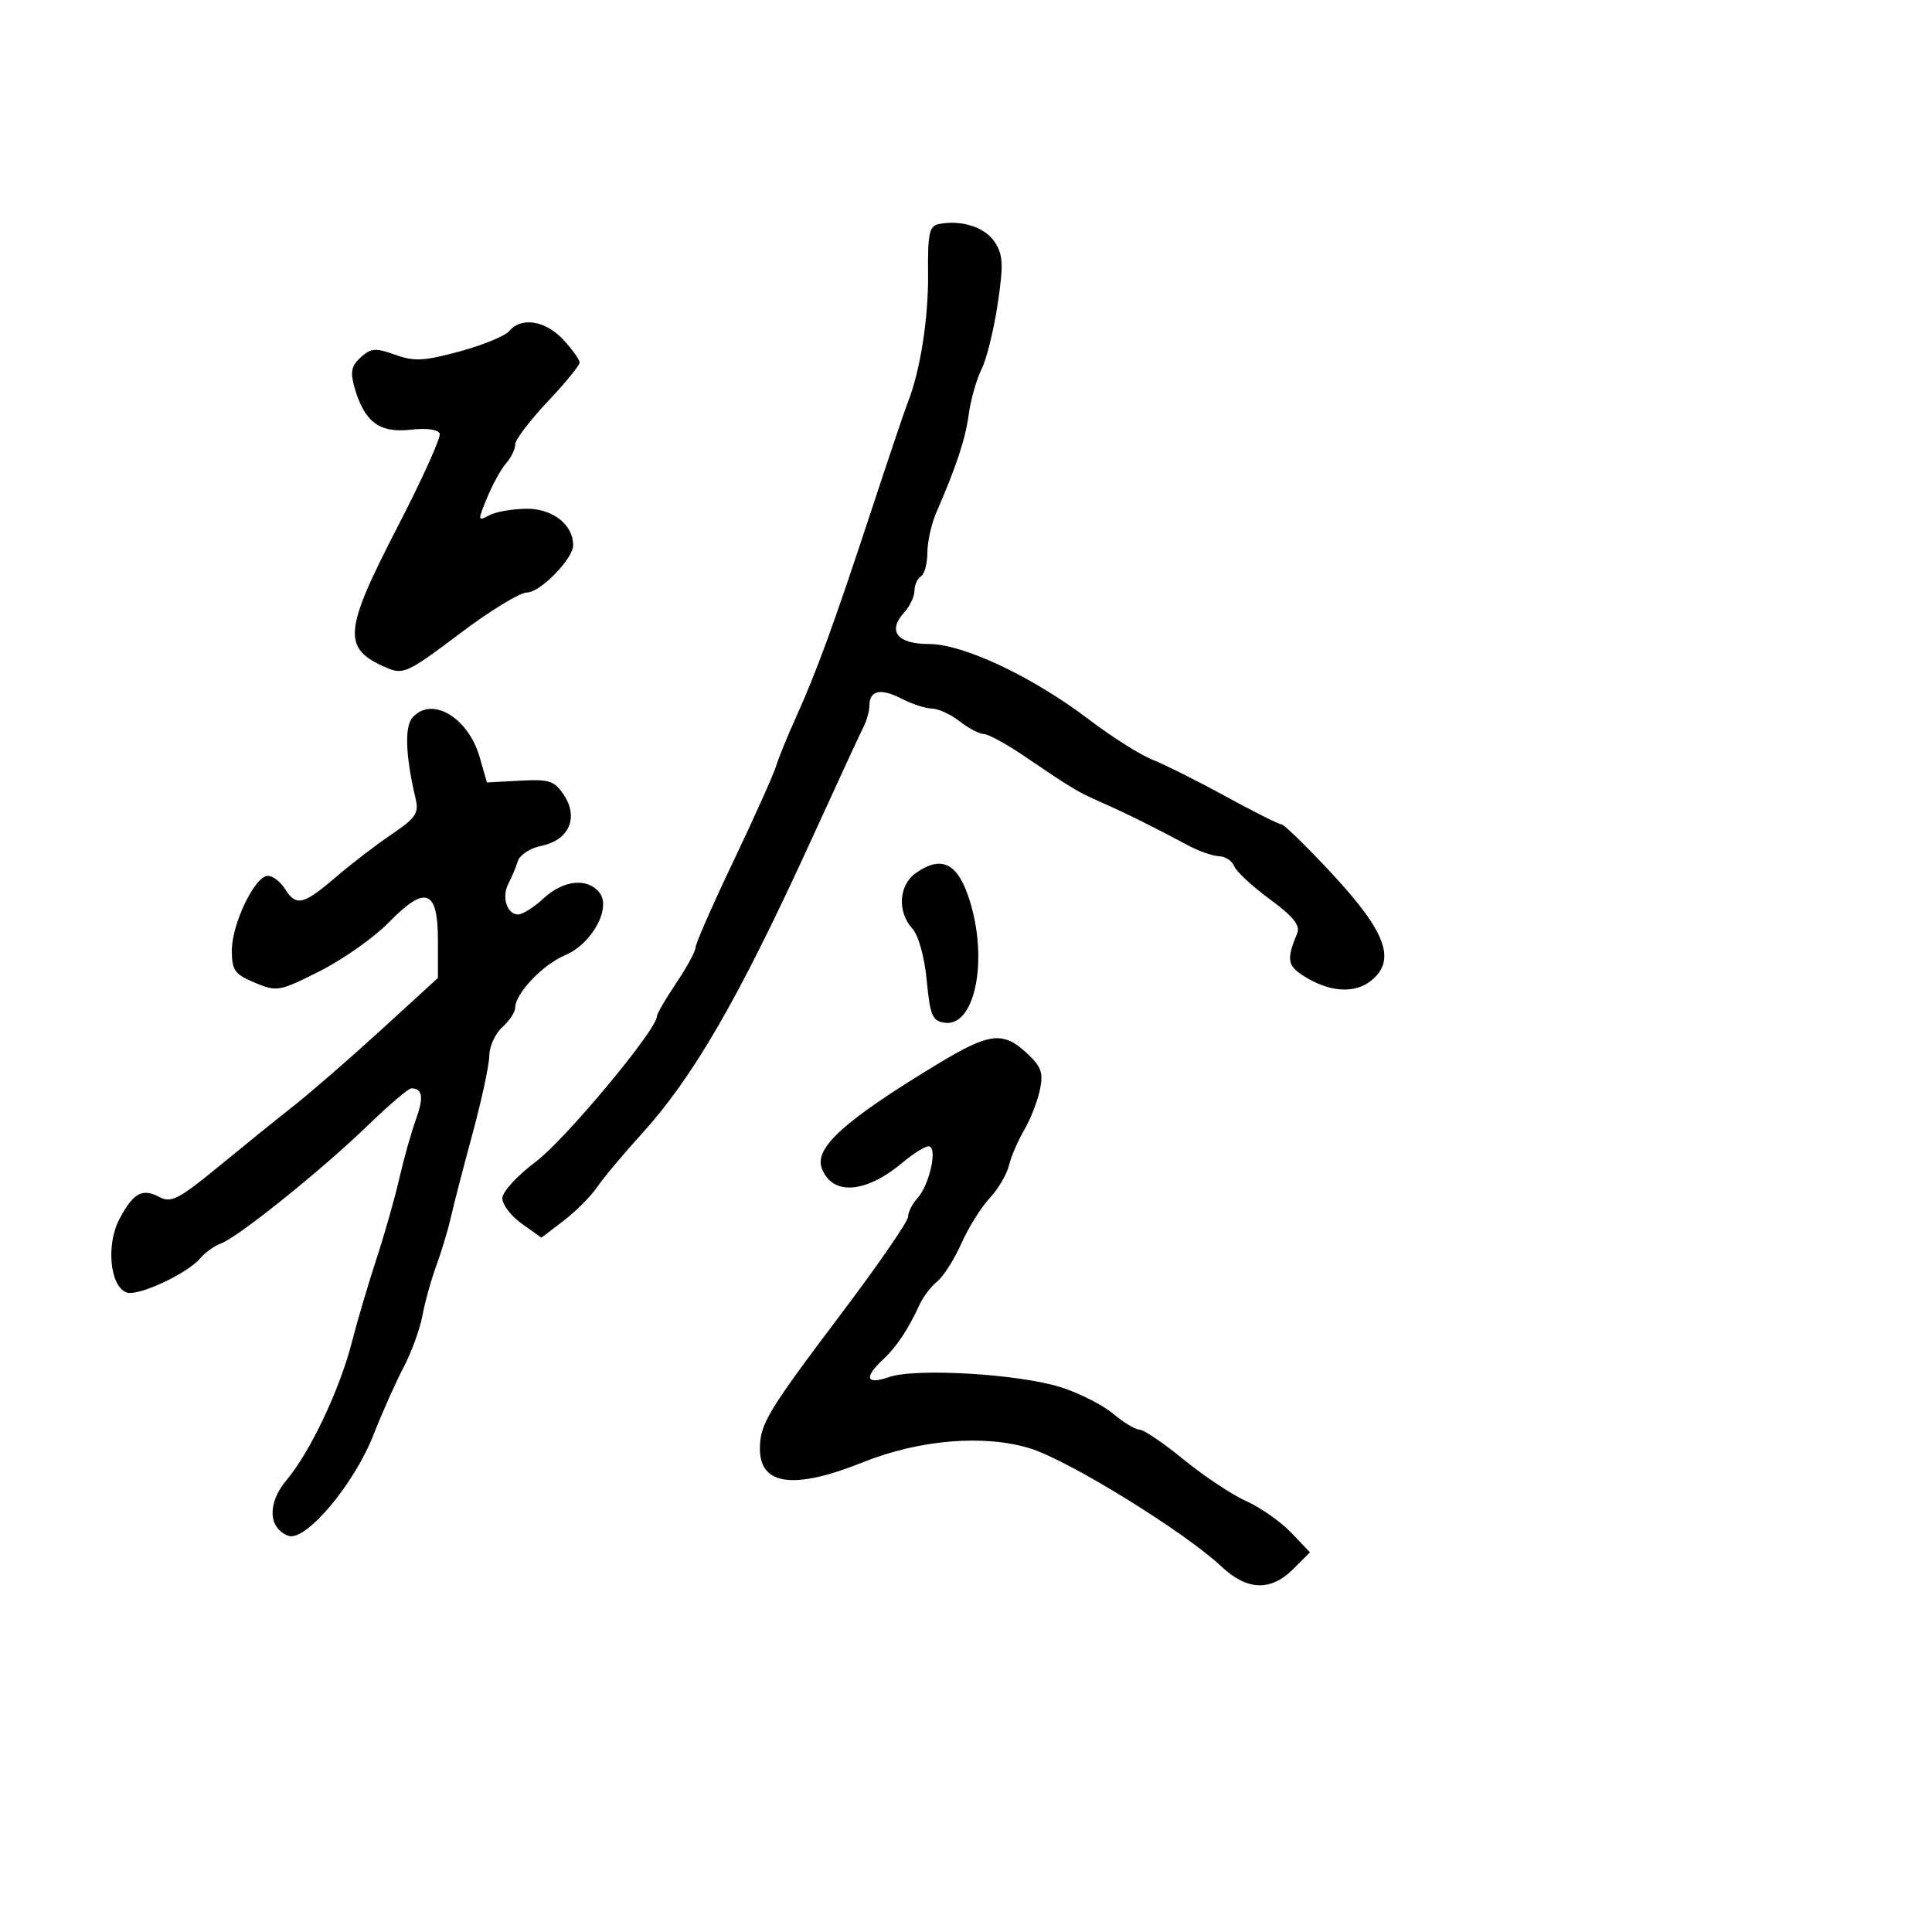 <svg xmlns="http://www.w3.org/2000/svg" width="300" height="300" viewBox="0 0 300 300" version="1.1">
  <defs/>
  <path d="M63.993,111.508 C66.927,107.973 72.696,111.327 74.497,117.615 L75.61,121.5 L80.765,121.224 C85.348,120.979 86.106,121.233 87.602,123.515 C89.885,126.999 88.306,130.489 84.063,131.337 C82.346,131.681 80.707,132.752 80.403,133.73 C80.101,134.703 79.444,136.27 78.943,137.21 C77.852,139.259 78.721,142 80.461,142 C81.147,142 82.922,140.875 84.405,139.5 C87.464,136.665 91.141,136.26 93.04,138.548 C95.014,140.926 91.93,146.585 87.696,148.354 C84.27,149.785 80,154.294 80,156.48 C80,157.145 79.1,158.505 78,159.5 C76.9,160.495 75.992,162.478 75.981,163.905 C75.971,165.332 74.802,170.775 73.383,176 C71.964,181.225 70.449,187.075 70.017,189 C69.584,190.925 68.569,194.3 67.761,196.5 C66.953,198.7 65.977,202.21 65.591,204.3 C65.206,206.39 63.895,209.99 62.677,212.3 C61.46,214.61 59.347,219.348 57.982,222.828 C54.947,230.566 47.379,239.507 44.741,238.471 C41.615,237.242 41.508,233.373 44.502,229.815 C48.155,225.474 52.734,215.819 54.612,208.5 C55.459,205.2 57.187,199.35 58.452,195.5 C59.716,191.65 61.315,186.025 62.003,183 C62.692,179.975 63.849,175.863 64.574,173.863 C65.832,170.395 65.628,169 63.864,169 C63.422,169 60.388,171.588 57.122,174.75 C50.024,181.62 37.021,192.078 34.344,193.069 C33.291,193.458 31.834,194.495 31.106,195.373 C29.118,197.768 21.374,201.358 19.635,200.69 C17.047,199.697 16.447,193.182 18.579,189.224 C20.762,185.17 22.114,184.455 24.841,185.915 C26.544,186.826 27.868,186.137 33.82,181.242 C37.659,178.084 42.983,173.781 45.651,171.68 C48.318,169.578 54.438,164.258 59.25,159.858 L68,151.856 L68,146.035 C68,138.101 66.086,137.388 60.402,143.204 C58.093,145.567 53.264,148.981 49.669,150.791 C43.37,153.964 43.005,154.029 39.567,152.592 C36.435,151.284 36,150.672 36,147.582 C36,143.443 39.594,136 41.592,136 C42.357,136 43.545,136.9 44.232,138 C45.974,140.79 47.091,140.539 52.109,136.23 C54.524,134.157 58.448,131.145 60.83,129.539 C64.539,127.036 65.072,126.25 64.549,124.059 C62.996,117.561 62.792,112.956 63.993,111.508 Z M145.767,34.793 C149.262,34.093 152.949,35.273 154.457,37.575 C155.767,39.574 155.838,41.055 154.918,47.218 C154.32,51.223 153.193,55.775 152.414,57.334 C151.635,58.892 150.74,62.042 150.426,64.334 C149.889,68.25 148.565,72.259 145.364,79.651 C144.614,81.384 144,84.17 144,85.842 C144,87.514 143.55,89.16 143,89.5 C142.45,89.84 142,90.844 142,91.73 C142,92.617 141.27,94.149 140.379,95.134 C137.768,98.019 139.333,100 144.222,100 C149.595,100 160.361,105.082 169.142,111.764 C172.639,114.425 177.075,117.226 179,117.989 C180.925,118.751 186.042,121.316 190.372,123.688 C194.701,126.059 198.574,128 198.978,128 C199.382,128 202.922,131.455 206.844,135.678 C215.235,144.712 216.842,149.09 212.931,152.257 C210.295,154.392 206.285,154.072 202.208,151.401 C199.896,149.886 199.781,148.898 201.445,144.878 C201.932,143.699 200.76,142.26 197.161,139.618 C194.436,137.618 191.949,135.311 191.635,134.491 C191.32,133.671 190.261,132.978 189.281,132.952 C188.302,132.926 186.083,132.138 184.35,131.202 C179.555,128.611 174.872,126.289 171,124.583 C167.317,122.96 166.495,122.465 158.81,117.25 C156.176,115.462 153.453,113.99 152.76,113.978 C152.067,113.966 150.375,113.076 149,112 C147.625,110.924 145.69,110.034 144.7,110.022 C143.711,110.01 141.56,109.307 139.921,108.459 C136.742,106.815 135,107.209 135,109.573 C135,110.373 134.612,111.809 134.138,112.764 C133.338,114.376 131.838,117.622 125.595,131.25 C114.636,155.175 107.597,167.323 99.604,176.11 C96.797,179.196 93.704,182.892 92.73,184.324 C91.757,185.756 89.41,188.111 87.515,189.557 L84.069,192.185 L81.034,190.024 C79.365,188.836 78,187.058 78,186.072 C78,185.079 80.316,182.548 83.202,180.391 C87.724,177.008 102,159.878 102,157.834 C102,157.431 103.35,155.1 105,152.655 C106.65,150.21 108,147.727 108,147.137 C108,146.546 110.637,140.537 113.859,133.782 C117.081,127.027 120.068,120.375 120.497,119 C120.925,117.625 122.298,114.25 123.547,111.5 C126.729,104.495 129.528,96.824 135.225,79.5 C137.938,71.25 140.517,63.6 140.956,62.5 C142.875,57.697 144.18,49.445 144.11,42.568 C144.045,36.284 144.3,35.087 145.767,34.793 Z M145.5,165.277 C153.637,160.344 155.717,160.082 159.429,163.522 C161.712,165.637 162.04,166.563 161.467,169.272 C161.091,171.047 159.991,173.85 159.021,175.5 C158.051,177.15 156.988,179.625 156.66,181 C156.331,182.375 154.98,184.657 153.658,186.07 C152.335,187.484 150.369,190.634 149.289,193.07 C148.209,195.507 146.53,198.157 145.558,198.959 C144.587,199.761 143.369,201.336 142.853,202.459 C141.026,206.431 139.237,209.131 137.131,211.092 C134.093,213.923 134.482,215.077 138.055,213.831 C142.17,212.397 158.187,213.341 164.703,215.403 C167.564,216.309 171.229,218.163 172.847,219.525 C174.465,220.886 176.317,222 176.962,222 C177.607,222 180.692,224.093 183.817,226.651 C186.943,229.209 191.301,232.106 193.503,233.089 C195.705,234.071 198.835,236.262 200.46,237.958 L203.414,241.041 L200.809,243.646 C197.329,247.125 193.647,246.997 189.677,243.259 C183.979,237.893 166.008,226.793 159.984,224.918 C152.875,222.705 142.764,223.538 134,227.058 C123.318,231.348 118,230.661 118,224.992 C118,221.119 119.163,219.189 130.75,203.83 C136.387,196.357 141,189.661 141,188.95 C141,188.239 141.67,186.918 142.488,186.013 C144.373,183.931 145.641,178 144.202,178 C143.625,178 141.832,179.112 140.216,180.472 C134.451,185.323 129.258,185.721 127.615,181.439 C126.394,178.257 131.094,174.009 145.5,165.277 Z M79.083,51.4 C80.936,49.168 84.707,49.771 87.46,52.74 C88.857,54.247 90,55.849 90,56.3 C90,56.751 87.75,59.499 85,62.406 C82.25,65.314 80,68.289 80,69.018 C80,69.746 79.37,71.053 78.6,71.921 C77.829,72.79 76.5,75.192 75.646,77.26 C74.154,80.875 74.166,80.981 75.981,80.01 C77.019,79.455 79.673,79 81.878,79 C85.853,79 89,81.494 89,84.646 C89,86.763 83.891,92 81.825,92 C80.726,92 76,94.896 71.322,98.437 C63.473,104.376 62.611,104.786 60.158,103.741 C53.067,100.721 53.255,98.224 61.821,81.636 C65.573,74.371 68.48,67.939 68.28,67.341 C68.061,66.684 66.255,66.442 63.707,66.73 C58.92,67.269 56.578,65.504 55.06,60.211 C54.358,57.762 54.551,56.811 56.019,55.482 C57.606,54.047 58.335,53.992 61.346,55.08 C64.298,56.148 65.839,56.07 71.378,54.57 C74.977,53.596 78.445,52.169 79.083,51.4 Z M142.223,135.557 C146.321,132.686 148.849,134.068 150.677,140.178 C153.448,149.445 151.305,159.468 146.692,158.812 C144.78,158.54 144.423,157.7 143.902,152.247 C143.55,148.57 142.623,145.241 141.652,144.168 C139.293,141.561 139.567,137.417 142.223,135.557 Z"/>
</svg>

